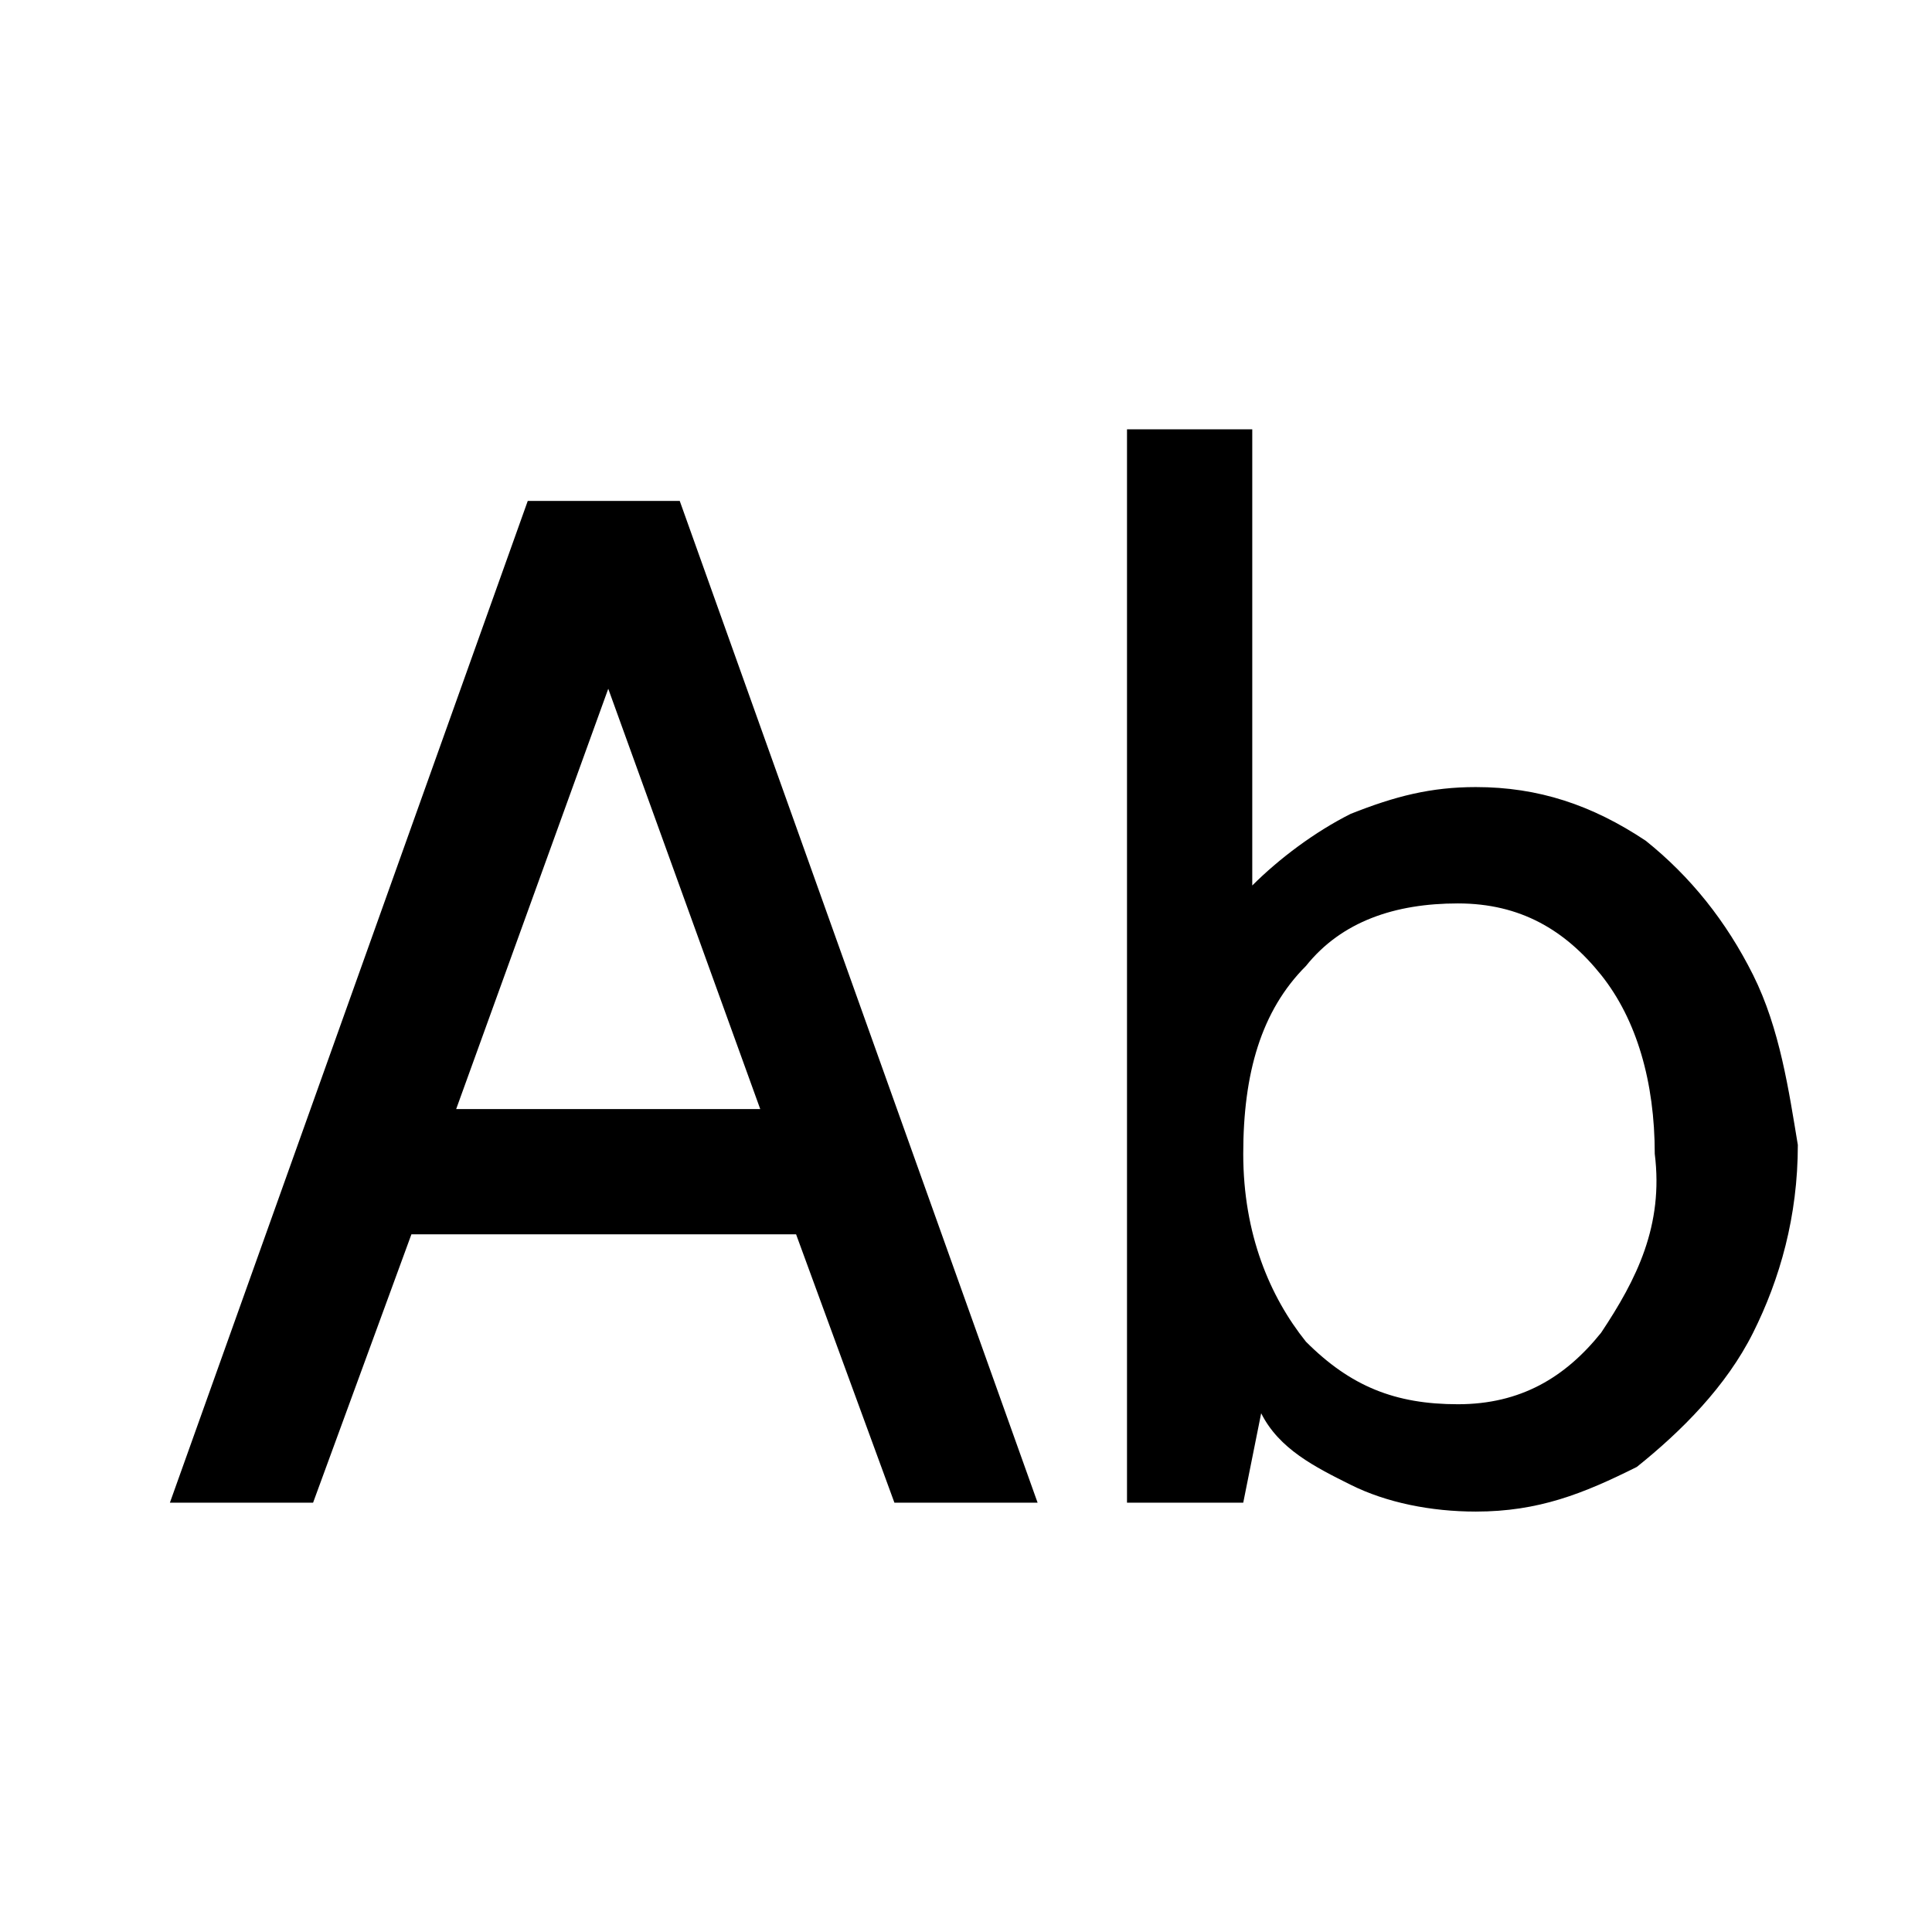 <svg
	width="18"
	height="18"
	viewBox="0 0 18 18"
	xmlns="http://www.w3.org/2000/svg"
>
	<path
		d="M4.917 4.667L1.583 14H2.917L3.833 11.5H7.417L8.333 14H9.667L6.333 4.667H4.917ZM4.25 10.333L5.667 6.417L7.083 10.333H4.25ZM16.333 9.083C16.083 8.583 15.75 8.167 15.333 7.833C14.833 7.5 14.333 7.333 13.75 7.333C13.333 7.333 13 7.417 12.583 7.583C12.25 7.75 11.917 8 11.667 8.25V4H10.5V14H11.583L11.75 13.167C11.917 13.5 12.25 13.667 12.583 13.833C12.917 14 13.333 14.083 13.75 14.083C14.333 14.083 14.75 13.917 15.25 13.667C15.667 13.333 16.083 12.917 16.333 12.417C16.583 11.917 16.75 11.333 16.75 10.667C16.667 10.167 16.583 9.583 16.333 9.083ZM14.917 12.417C14.583 12.833 14.167 13.083 13.583 13.083C13 13.083 12.583 12.917 12.167 12.5C11.833 12.083 11.583 11.5 11.583 10.75C11.583 10 11.75 9.417 12.167 9C12.5 8.583 13 8.417 13.583 8.417C14.167 8.417 14.583 8.667 14.917 9.083C15.25 9.5 15.417 10.083 15.417 10.75C15.5 11.417 15.25 11.917 14.917 12.417Z"
	/>
</svg>